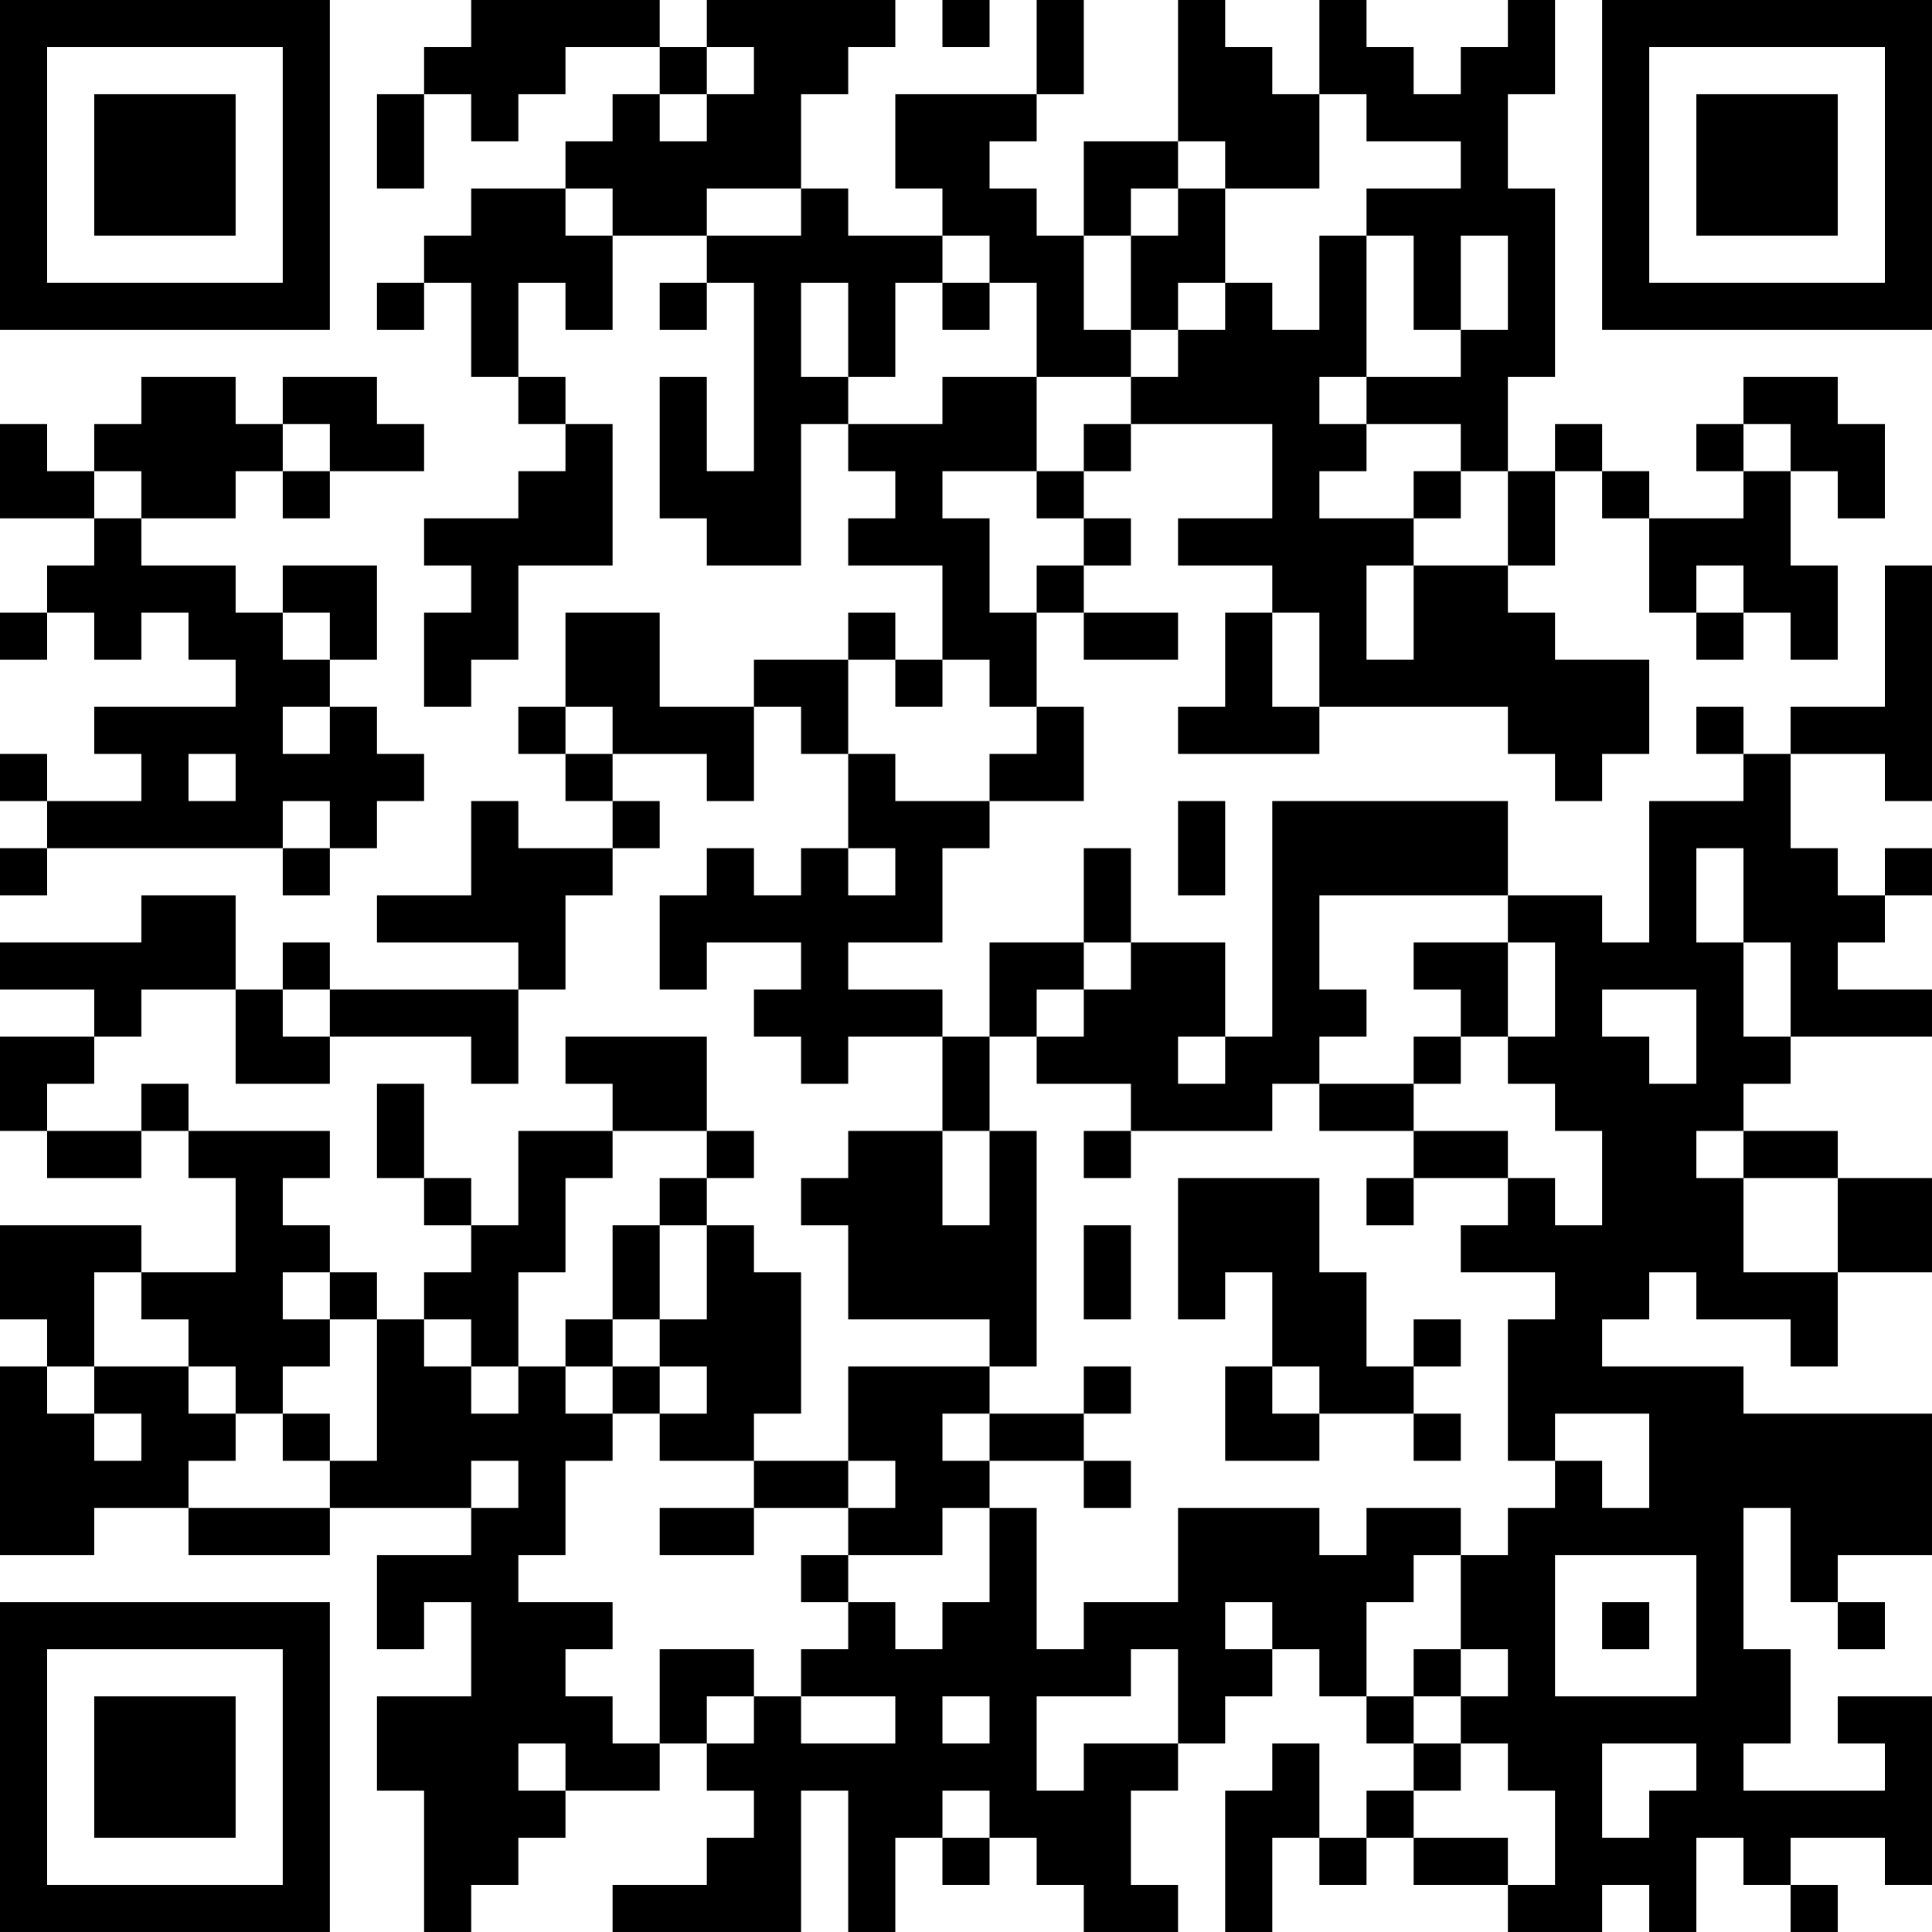 <?xml version="1.0" encoding="UTF-8"?>
<svg xmlns="http://www.w3.org/2000/svg" version="1.1" width="200" height="200" viewBox="0 0 200 200"><rect x="0" y="0" width="200" height="200" fill="#ffffff"/><g transform="scale(4.878)"><g transform="translate(0,0)"><path fill-rule="evenodd" d="M10 0L10 1L9 1L9 2L8 2L8 4L9 4L9 2L10 2L10 3L11 3L11 2L12 2L12 1L14 1L14 2L13 2L13 3L12 3L12 4L10 4L10 5L9 5L9 6L8 6L8 7L9 7L9 6L10 6L10 8L11 8L11 9L12 9L12 10L11 10L11 11L9 11L9 12L10 12L10 13L9 13L9 15L10 15L10 14L11 14L11 12L13 12L13 9L12 9L12 8L11 8L11 6L12 6L12 7L13 7L13 5L15 5L15 6L14 6L14 7L15 7L15 6L16 6L16 10L15 10L15 8L14 8L14 11L15 11L15 12L17 12L17 9L18 9L18 10L19 10L19 11L18 11L18 12L20 12L20 14L19 14L19 13L18 13L18 14L16 14L16 15L14 15L14 13L12 13L12 15L11 15L11 16L12 16L12 17L13 17L13 18L11 18L11 17L10 17L10 19L8 19L8 20L11 20L11 21L7 21L7 20L6 20L6 21L5 21L5 19L3 19L3 20L0 20L0 21L2 21L2 22L0 22L0 24L1 24L1 25L3 25L3 24L4 24L4 25L5 25L5 27L3 27L3 26L0 26L0 28L1 28L1 29L0 29L0 33L2 33L2 32L4 32L4 33L7 33L7 32L10 32L10 33L8 33L8 35L9 35L9 34L10 34L10 36L8 36L8 38L9 38L9 41L10 41L10 40L11 40L11 39L12 39L12 38L14 38L14 37L15 37L15 38L16 38L16 39L15 39L15 40L13 40L13 41L17 41L17 38L18 38L18 41L19 41L19 39L20 39L20 40L21 40L21 39L22 39L22 40L23 40L23 41L25 41L25 40L24 40L24 38L25 38L25 37L26 37L26 36L27 36L27 35L28 35L28 36L29 36L29 37L30 37L30 38L29 38L29 39L28 39L28 37L27 37L27 38L26 38L26 41L27 41L27 39L28 39L28 40L29 40L29 39L30 39L30 40L32 40L32 41L34 41L34 40L35 40L35 41L36 41L36 39L37 39L37 40L38 40L38 41L39 41L39 40L38 40L38 39L40 39L40 40L41 40L41 36L39 36L39 37L40 37L40 38L37 38L37 37L38 37L38 35L37 35L37 32L38 32L38 34L39 34L39 35L40 35L40 34L39 34L39 33L41 33L41 30L37 30L37 29L34 29L34 28L35 28L35 27L36 27L36 28L38 28L38 29L39 29L39 27L41 27L41 25L39 25L39 24L37 24L37 23L38 23L38 22L41 22L41 21L39 21L39 20L40 20L40 19L41 19L41 18L40 18L40 19L39 19L39 18L38 18L38 16L40 16L40 17L41 17L41 12L40 12L40 15L38 15L38 16L37 16L37 15L36 15L36 16L37 16L37 17L35 17L35 20L34 20L34 19L32 19L32 17L27 17L27 22L26 22L26 20L24 20L24 18L23 18L23 20L21 20L21 22L20 22L20 21L18 21L18 20L20 20L20 18L21 18L21 17L23 17L23 15L22 15L22 13L23 13L23 14L25 14L25 13L23 13L23 12L24 12L24 11L23 11L23 10L24 10L24 9L27 9L27 11L25 11L25 12L27 12L27 13L26 13L26 15L25 15L25 16L28 16L28 15L32 15L32 16L33 16L33 17L34 17L34 16L35 16L35 14L33 14L33 13L32 13L32 12L33 12L33 10L34 10L34 11L35 11L35 13L36 13L36 14L37 14L37 13L38 13L38 14L39 14L39 12L38 12L38 10L39 10L39 11L40 11L40 9L39 9L39 8L37 8L37 9L36 9L36 10L37 10L37 11L35 11L35 10L34 10L34 9L33 9L33 10L32 10L32 8L33 8L33 4L32 4L32 2L33 2L33 0L32 0L32 1L31 1L31 2L30 2L30 1L29 1L29 0L28 0L28 2L27 2L27 1L26 1L26 0L25 0L25 3L23 3L23 5L22 5L22 4L21 4L21 3L22 3L22 2L23 2L23 0L22 0L22 2L19 2L19 4L20 4L20 5L18 5L18 4L17 4L17 2L18 2L18 1L19 1L19 0L15 0L15 1L14 1L14 0ZM20 0L20 1L21 1L21 0ZM15 1L15 2L14 2L14 3L15 3L15 2L16 2L16 1ZM28 2L28 4L26 4L26 3L25 3L25 4L24 4L24 5L23 5L23 7L24 7L24 8L22 8L22 6L21 6L21 5L20 5L20 6L19 6L19 8L18 8L18 6L17 6L17 8L18 8L18 9L20 9L20 8L22 8L22 10L20 10L20 11L21 11L21 13L22 13L22 12L23 12L23 11L22 11L22 10L23 10L23 9L24 9L24 8L25 8L25 7L26 7L26 6L27 6L27 7L28 7L28 5L29 5L29 8L28 8L28 9L29 9L29 10L28 10L28 11L30 11L30 12L29 12L29 14L30 14L30 12L32 12L32 10L31 10L31 9L29 9L29 8L31 8L31 7L32 7L32 5L31 5L31 7L30 7L30 5L29 5L29 4L31 4L31 3L29 3L29 2ZM12 4L12 5L13 5L13 4ZM15 4L15 5L17 5L17 4ZM25 4L25 5L24 5L24 7L25 7L25 6L26 6L26 4ZM20 6L20 7L21 7L21 6ZM3 8L3 9L2 9L2 10L1 10L1 9L0 9L0 11L2 11L2 12L1 12L1 13L0 13L0 14L1 14L1 13L2 13L2 14L3 14L3 13L4 13L4 14L5 14L5 15L2 15L2 16L3 16L3 17L1 17L1 16L0 16L0 17L1 17L1 18L0 18L0 19L1 19L1 18L6 18L6 19L7 19L7 18L8 18L8 17L9 17L9 16L8 16L8 15L7 15L7 14L8 14L8 12L6 12L6 13L5 13L5 12L3 12L3 11L5 11L5 10L6 10L6 11L7 11L7 10L9 10L9 9L8 9L8 8L6 8L6 9L5 9L5 8ZM6 9L6 10L7 10L7 9ZM37 9L37 10L38 10L38 9ZM2 10L2 11L3 11L3 10ZM30 10L30 11L31 11L31 10ZM36 12L36 13L37 13L37 12ZM6 13L6 14L7 14L7 13ZM27 13L27 15L28 15L28 13ZM18 14L18 16L17 16L17 15L16 15L16 17L15 17L15 16L13 16L13 15L12 15L12 16L13 16L13 17L14 17L14 18L13 18L13 19L12 19L12 21L11 21L11 23L10 23L10 22L7 22L7 21L6 21L6 22L7 22L7 23L5 23L5 21L3 21L3 22L2 22L2 23L1 23L1 24L3 24L3 23L4 23L4 24L7 24L7 25L6 25L6 26L7 26L7 27L6 27L6 28L7 28L7 29L6 29L6 30L5 30L5 29L4 29L4 28L3 28L3 27L2 27L2 29L1 29L1 30L2 30L2 31L3 31L3 30L2 30L2 29L4 29L4 30L5 30L5 31L4 31L4 32L7 32L7 31L8 31L8 28L9 28L9 29L10 29L10 30L11 30L11 29L12 29L12 30L13 30L13 31L12 31L12 33L11 33L11 34L13 34L13 35L12 35L12 36L13 36L13 37L14 37L14 35L16 35L16 36L15 36L15 37L16 37L16 36L17 36L17 37L19 37L19 36L17 36L17 35L18 35L18 34L19 34L19 35L20 35L20 34L21 34L21 32L22 32L22 35L23 35L23 34L25 34L25 32L28 32L28 33L29 33L29 32L31 32L31 33L30 33L30 34L29 34L29 36L30 36L30 37L31 37L31 38L30 38L30 39L32 39L32 40L33 40L33 38L32 38L32 37L31 37L31 36L32 36L32 35L31 35L31 33L32 33L32 32L33 32L33 31L34 31L34 32L35 32L35 30L33 30L33 31L32 31L32 28L33 28L33 27L31 27L31 26L32 26L32 25L33 25L33 26L34 26L34 24L33 24L33 23L32 23L32 22L33 22L33 20L32 20L32 19L28 19L28 21L29 21L29 22L28 22L28 23L27 23L27 24L24 24L24 23L22 23L22 22L23 22L23 21L24 21L24 20L23 20L23 21L22 21L22 22L21 22L21 24L20 24L20 22L18 22L18 23L17 23L17 22L16 22L16 21L17 21L17 20L15 20L15 21L14 21L14 19L15 19L15 18L16 18L16 19L17 19L17 18L18 18L18 19L19 19L19 18L18 18L18 16L19 16L19 17L21 17L21 16L22 16L22 15L21 15L21 14L20 14L20 15L19 15L19 14ZM6 15L6 16L7 16L7 15ZM4 16L4 17L5 17L5 16ZM6 17L6 18L7 18L7 17ZM25 17L25 19L26 19L26 17ZM36 18L36 20L37 20L37 22L38 22L38 20L37 20L37 18ZM30 20L30 21L31 21L31 22L30 22L30 23L28 23L28 24L30 24L30 25L29 25L29 26L30 26L30 25L32 25L32 24L30 24L30 23L31 23L31 22L32 22L32 20ZM34 21L34 22L35 22L35 23L36 23L36 21ZM12 22L12 23L13 23L13 24L11 24L11 26L10 26L10 25L9 25L9 23L8 23L8 25L9 25L9 26L10 26L10 27L9 27L9 28L10 28L10 29L11 29L11 27L12 27L12 25L13 25L13 24L15 24L15 25L14 25L14 26L13 26L13 28L12 28L12 29L13 29L13 30L14 30L14 31L16 31L16 32L14 32L14 33L16 33L16 32L18 32L18 33L17 33L17 34L18 34L18 33L20 33L20 32L21 32L21 31L23 31L23 32L24 32L24 31L23 31L23 30L24 30L24 29L23 29L23 30L21 30L21 29L22 29L22 24L21 24L21 26L20 26L20 24L18 24L18 25L17 25L17 26L18 26L18 28L21 28L21 29L18 29L18 31L16 31L16 30L17 30L17 27L16 27L16 26L15 26L15 25L16 25L16 24L15 24L15 22ZM25 22L25 23L26 23L26 22ZM23 24L23 25L24 25L24 24ZM36 24L36 25L37 25L37 27L39 27L39 25L37 25L37 24ZM25 25L25 28L26 28L26 27L27 27L27 29L26 29L26 31L28 31L28 30L30 30L30 31L31 31L31 30L30 30L30 29L31 29L31 28L30 28L30 29L29 29L29 27L28 27L28 25ZM14 26L14 28L13 28L13 29L14 29L14 30L15 30L15 29L14 29L14 28L15 28L15 26ZM23 26L23 28L24 28L24 26ZM7 27L7 28L8 28L8 27ZM27 29L27 30L28 30L28 29ZM6 30L6 31L7 31L7 30ZM20 30L20 31L21 31L21 30ZM10 31L10 32L11 32L11 31ZM18 31L18 32L19 32L19 31ZM33 33L33 36L36 36L36 33ZM26 34L26 35L27 35L27 34ZM34 34L34 35L35 35L35 34ZM24 35L24 36L22 36L22 38L23 38L23 37L25 37L25 35ZM30 35L30 36L31 36L31 35ZM20 36L20 37L21 37L21 36ZM11 37L11 38L12 38L12 37ZM34 37L34 39L35 39L35 38L36 38L36 37ZM20 38L20 39L21 39L21 38ZM0 0L0 7L7 7L7 0ZM1 1L1 6L6 6L6 1ZM2 2L2 5L5 5L5 2ZM34 0L34 7L41 7L41 0ZM35 1L35 6L40 6L40 1ZM36 2L36 5L39 5L39 2ZM0 34L0 41L7 41L7 34ZM1 35L1 40L6 40L6 35ZM2 36L2 39L5 39L5 36Z" fill="#000000"/></g></g></svg>
